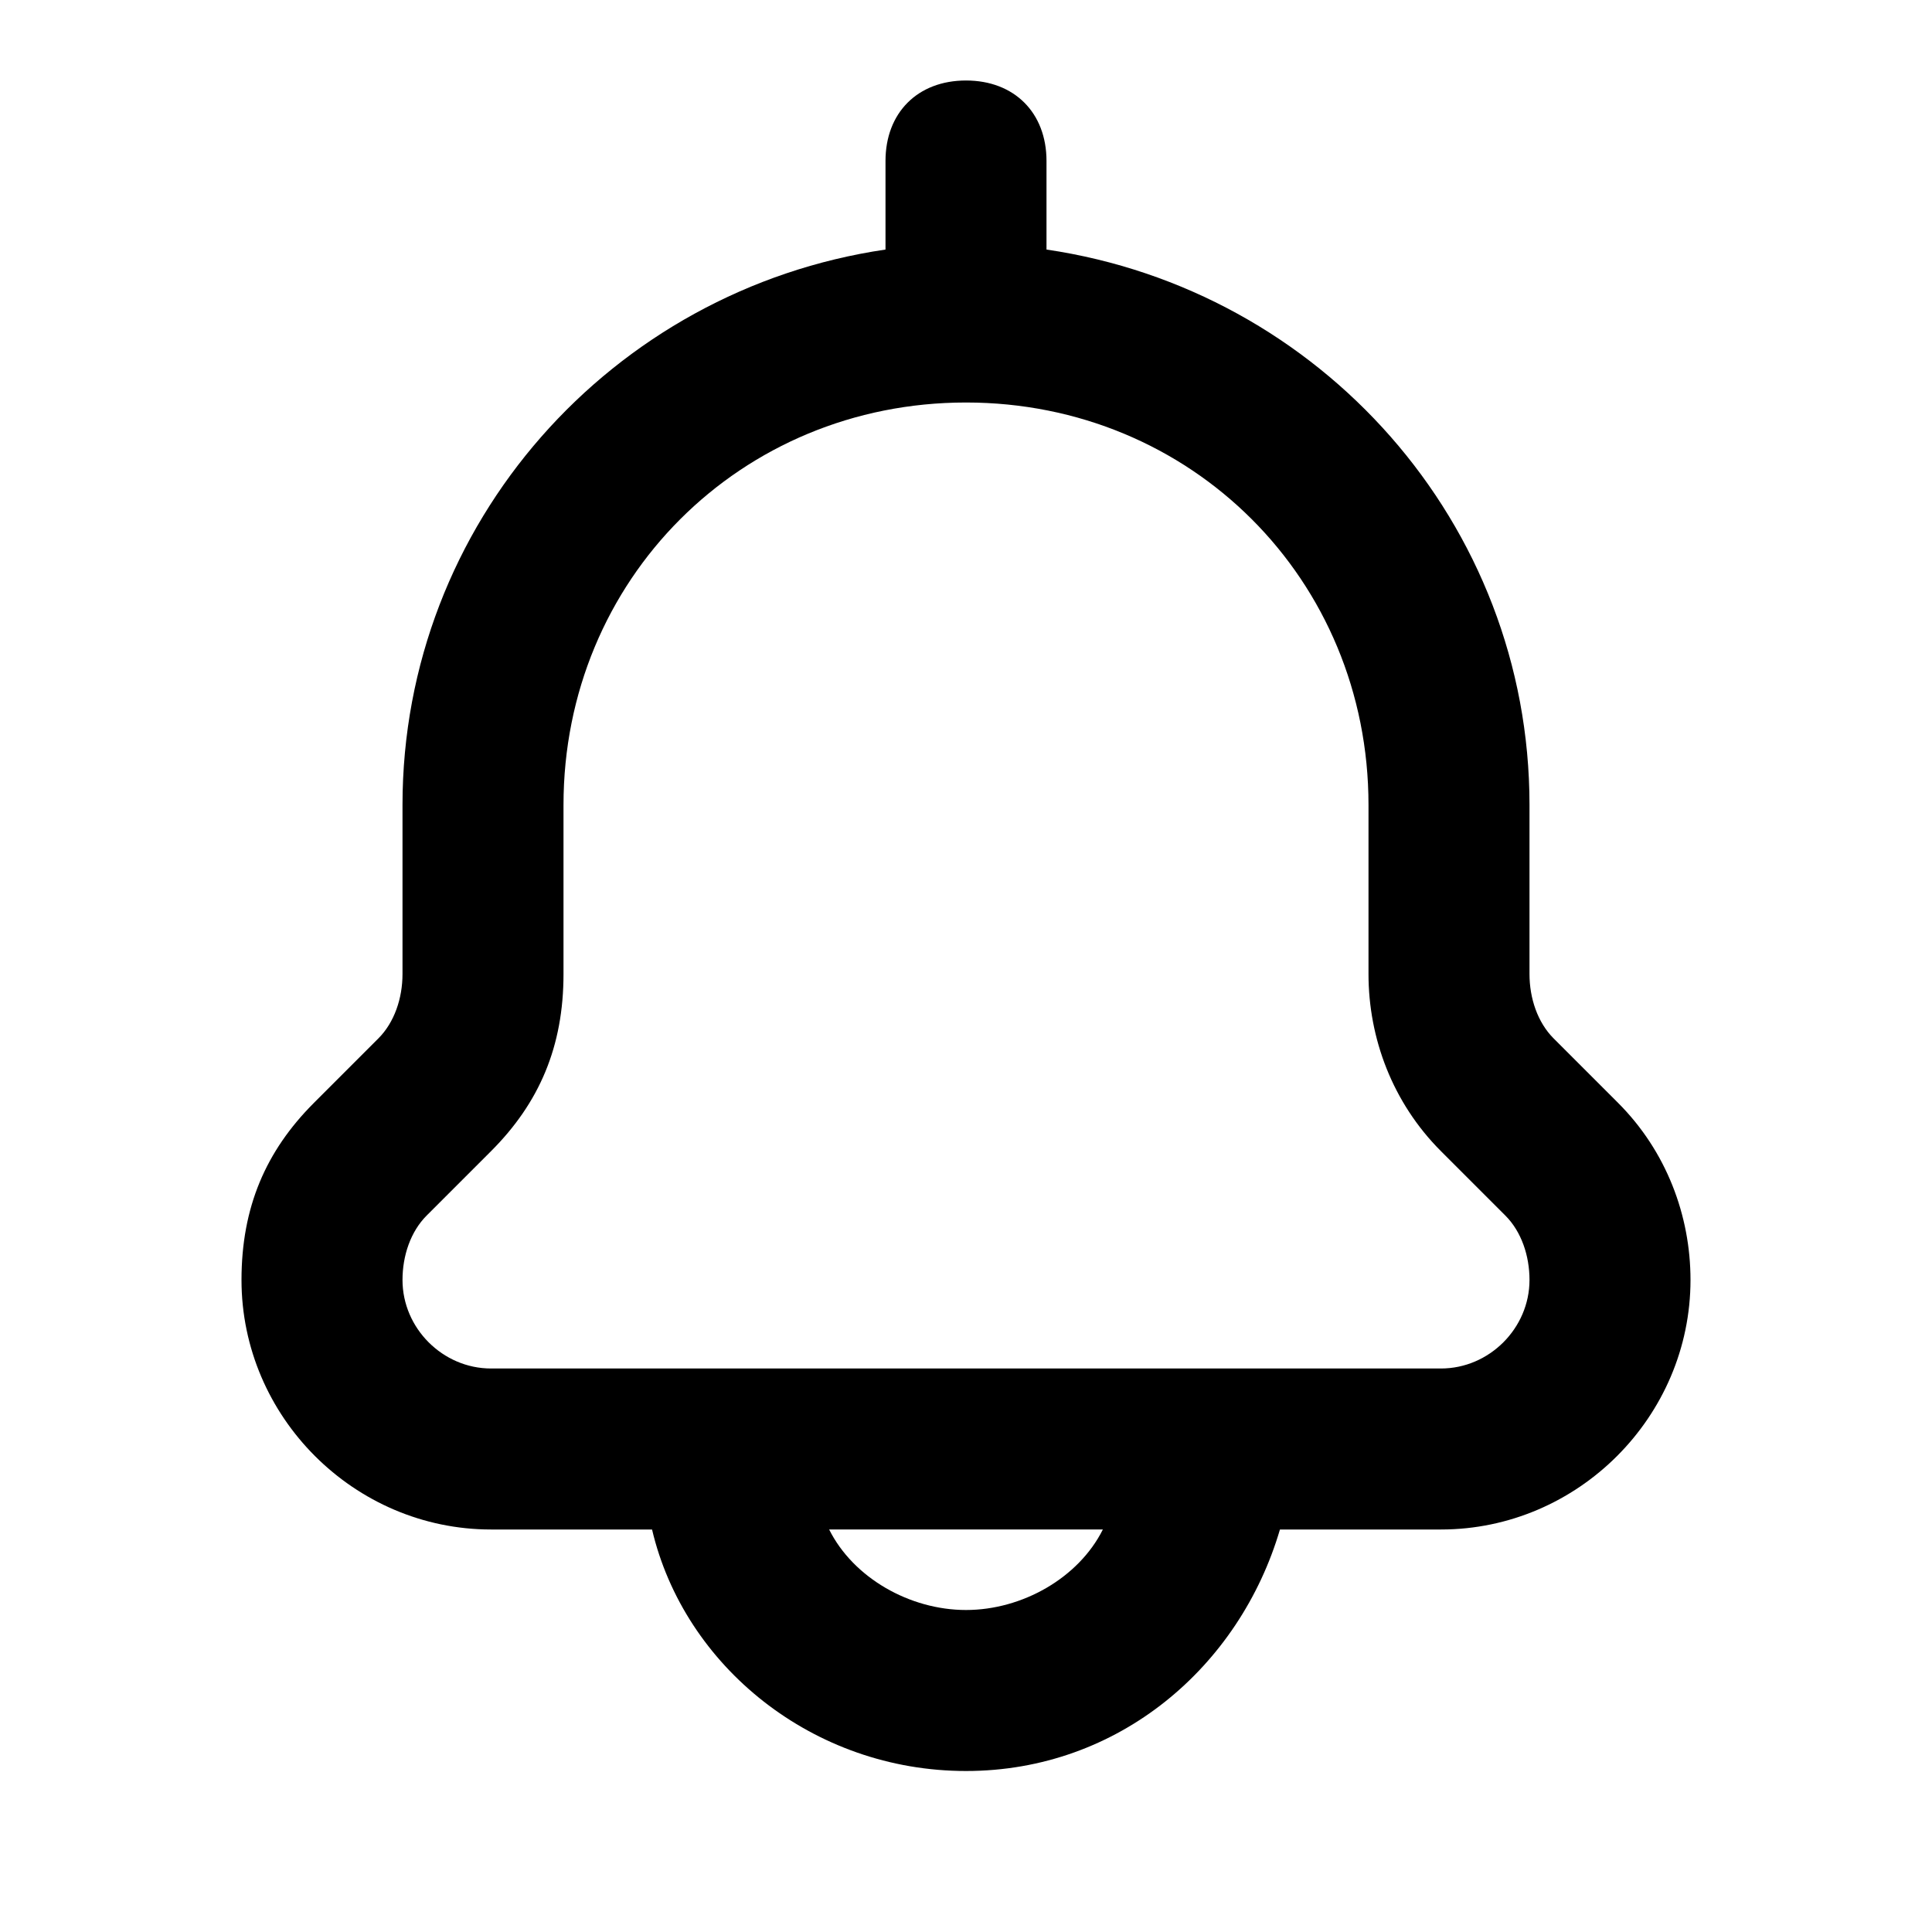 <svg xmlns="http://www.w3.org/2000/svg" viewBox="0 0 24 24"><path fill-rule="evenodd" d="M20.1 13.7l-.8-.8c-.2-.2-.3-.5-.3-.8V10c0-3.5-2.6-6.4-6-6.9V2c0-.6-.4-1-1-1s-1 .4-1 1v1.1c-3.4.5-6 3.4-6 6.9v2.1c0 .3-.1.6-.3.8l-.8.8c-.6.6-.9 1.3-.9 2.2C3 17.6 4.4 19 6.1 19h2c.4 1.7 2 3 3.9 3s3.4-1.3 3.9-3h2c1.7 0 3.1-1.4 3.1-3.1 0-.8-.3-1.6-.9-2.2zM12 20c-.7 0-1.4-.4-1.7-1h3.4c-.3.6-1 1-1.7 1zm5.9-3H6.1c-.6 0-1.1-.5-1.1-1.1 0-.3.1-.6.3-.8l.8-.8c.6-.6.9-1.3.9-2.2V10c0-2.8 2.2-5 5-5s5 2.2 5 5v2.1c0 .8.3 1.6.9 2.2l.8.8c.2.2.3.5.3.8 0 .6-.5 1.1-1.1 1.1z"/></svg>